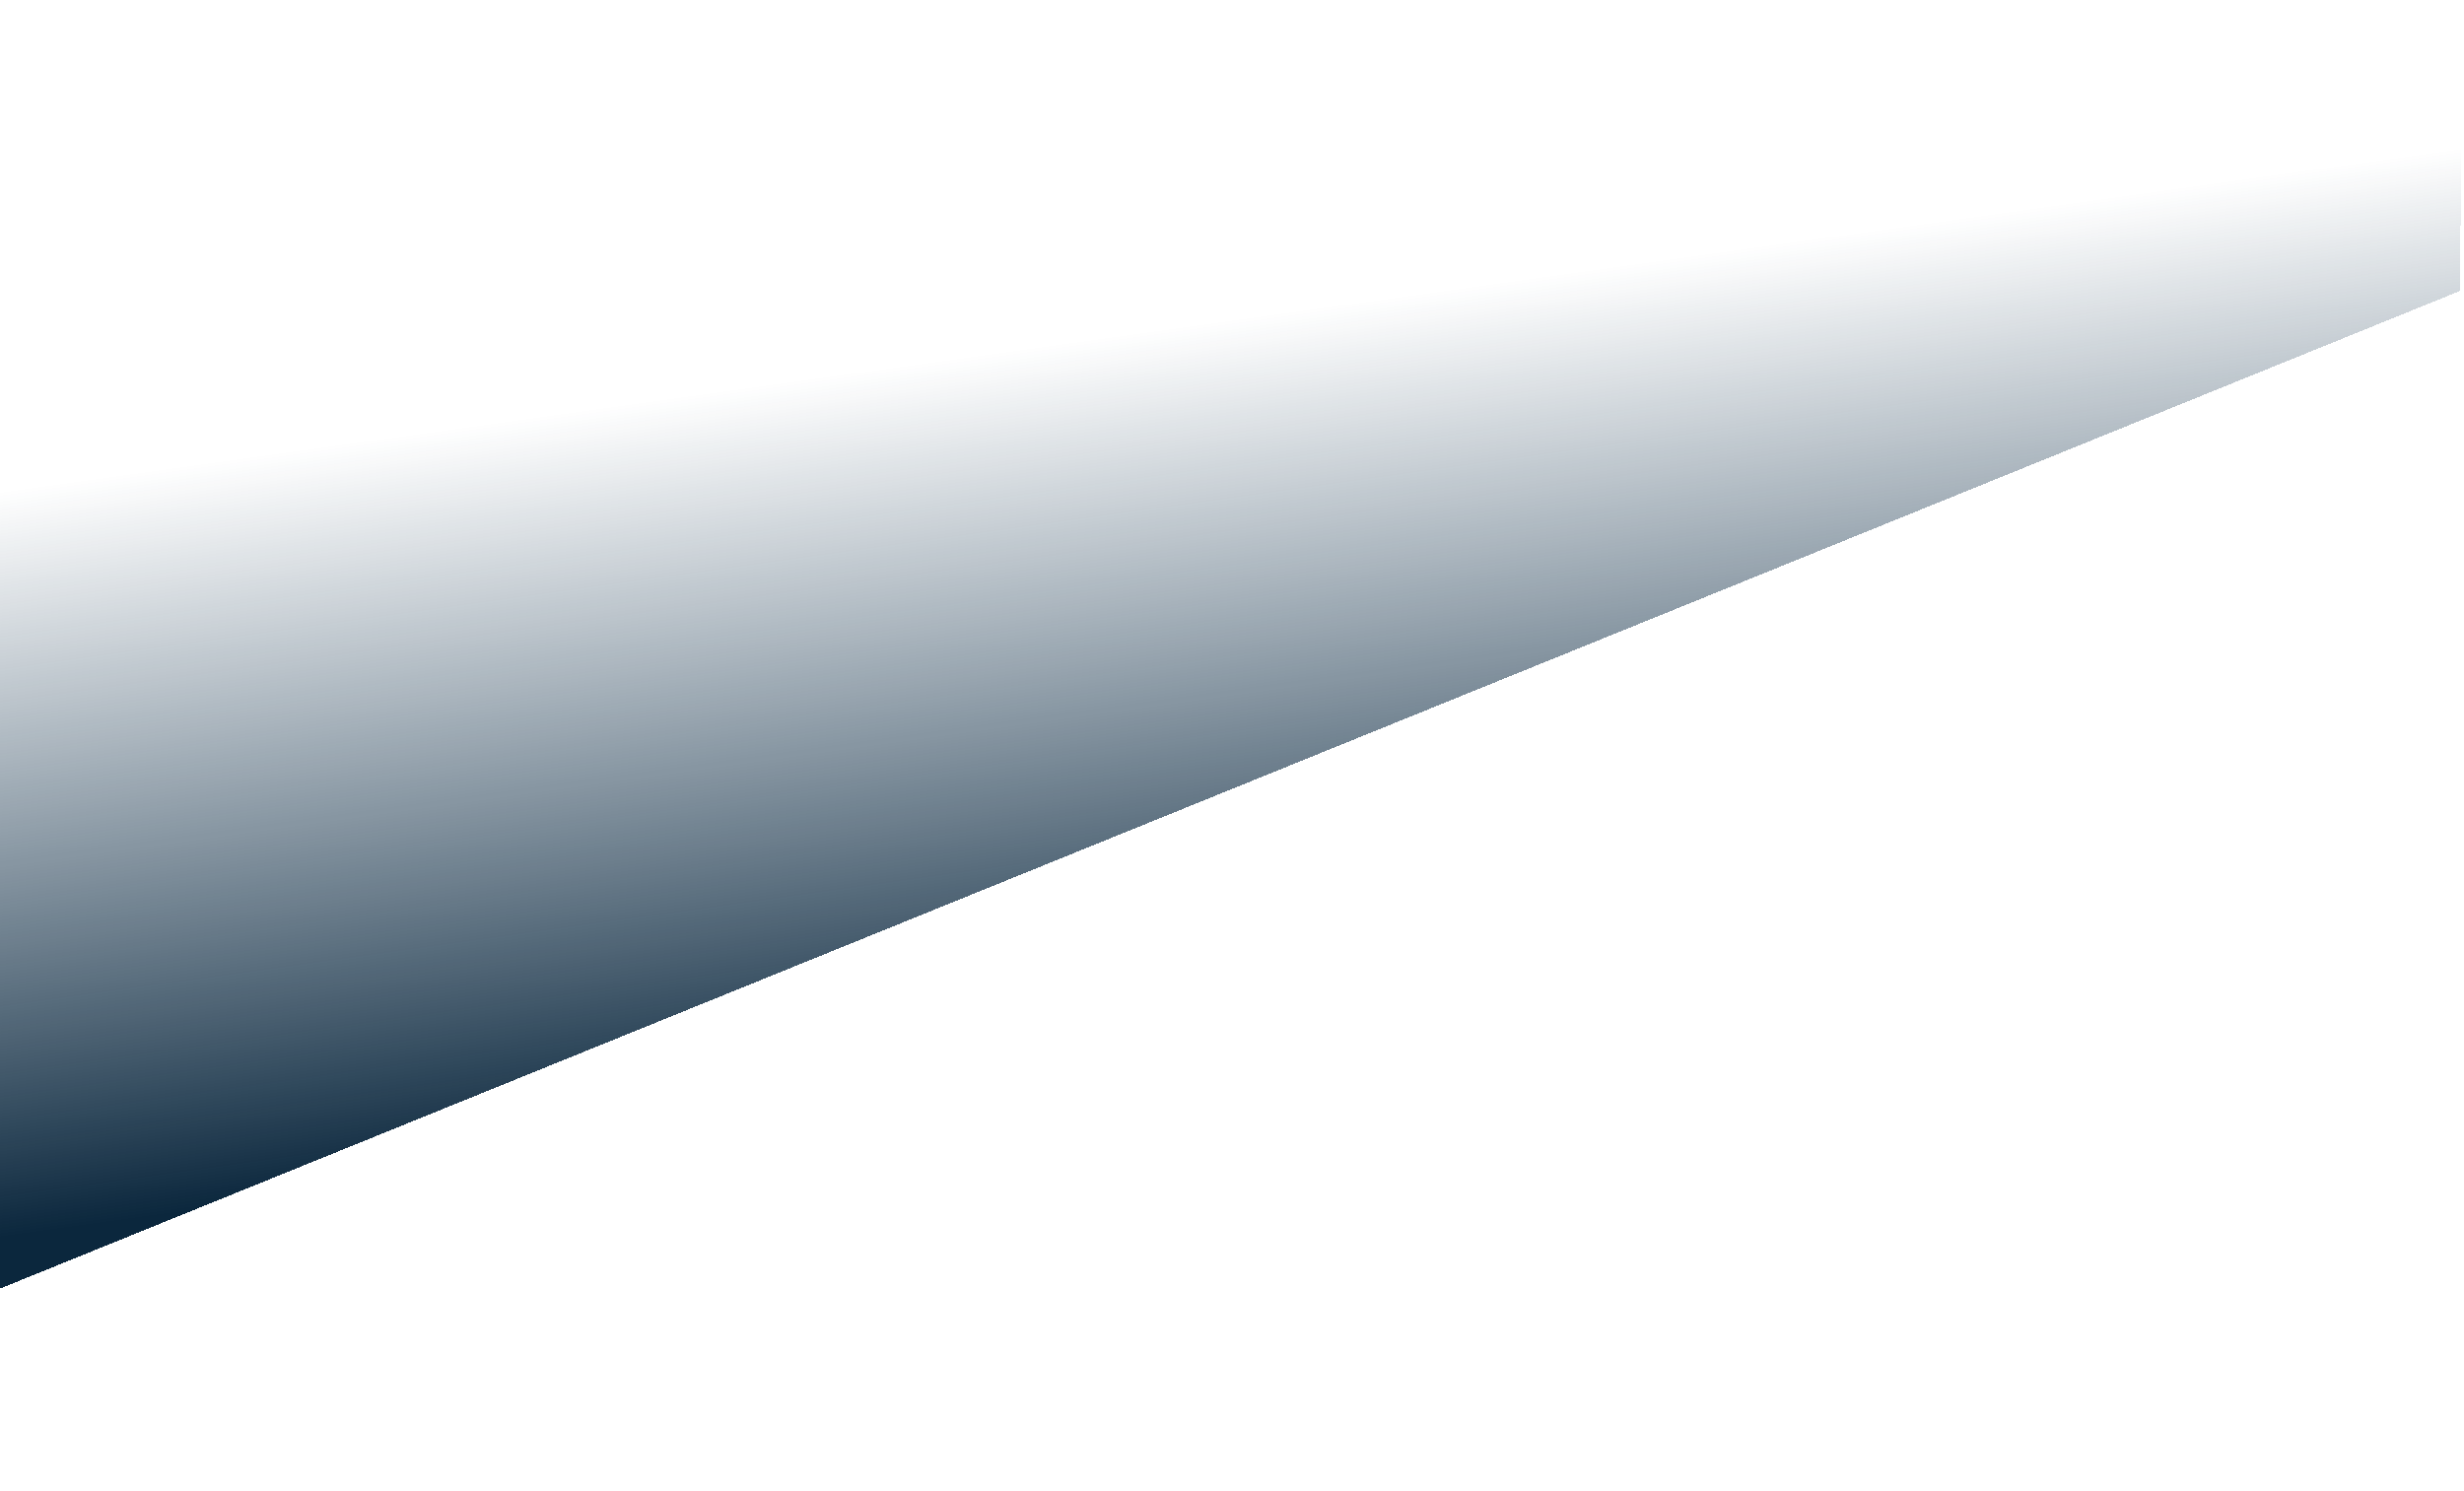<svg width="973" height="589" viewBox="0 0 973 589" fill="none" xmlns="http://www.w3.org/2000/svg">
<g clip-path="url(#clip0_1800_2300)">
<g filter="url(#filter0_di_1800_2300)">
<path d="M-64.055 570.908L971.405 150.914L972.817 -5L-40.842 94.075L-64.055 570.908Z" fill="url(#paint0_linear_1800_2300)" shape-rendering="crispEdges"/>
</g>
</g>
<defs>
<filter id="filter0_di_1800_2300" x="-164.055" y="-101" width="1236.87" height="775.908" filterUnits="userSpaceOnUse" color-interpolation-filters="sRGB">
<feFlood flood-opacity="0" result="BackgroundImageFix"/>
<feColorMatrix in="SourceAlpha" type="matrix" values="0 0 0 0 0 0 0 0 0 0 0 0 0 0 0 0 0 0 127 0" result="hardAlpha"/>
<feOffset dy="4"/>
<feGaussianBlur stdDeviation="50"/>
<feComposite in2="hardAlpha" operator="out"/>
<feColorMatrix type="matrix" values="0 0 0 0 0 0 0 0 0 0 0 0 0 0 0 0 0 0 0.1 0"/>
<feBlend mode="normal" in2="BackgroundImageFix" result="effect1_dropShadow_1800_2300"/>
<feBlend mode="normal" in="SourceGraphic" in2="effect1_dropShadow_1800_2300" result="shape"/>
<feColorMatrix in="SourceAlpha" type="matrix" values="0 0 0 0 0 0 0 0 0 0 0 0 0 0 0 0 0 0 127 0" result="hardAlpha"/>
<feOffset dy="-40"/>
<feGaussianBlur stdDeviation="20"/>
<feComposite in2="hardAlpha" operator="arithmetic" k2="-1" k3="1"/>
<feColorMatrix type="matrix" values="0 0 0 0 0 0 0 0 0 0 0 0 0 0 0 0 0 0 0.01 0"/>
<feBlend mode="normal" in2="shape" result="effect2_innerShadow_1800_2300"/>
</filter>
<linearGradient id="paint0_linear_1800_2300" x1="516" y1="158" x2="556.365" y2="447.233" gradientUnits="userSpaceOnUse">
<stop stop-color="#13334D" stop-opacity="0"/>
<stop offset="1" stop-color="#0B273D"/>
</linearGradient>
<clipPath id="clip0_1800_2300">
<rect width="973" height="589" fill="white"/>
</clipPath>
</defs>
</svg>

